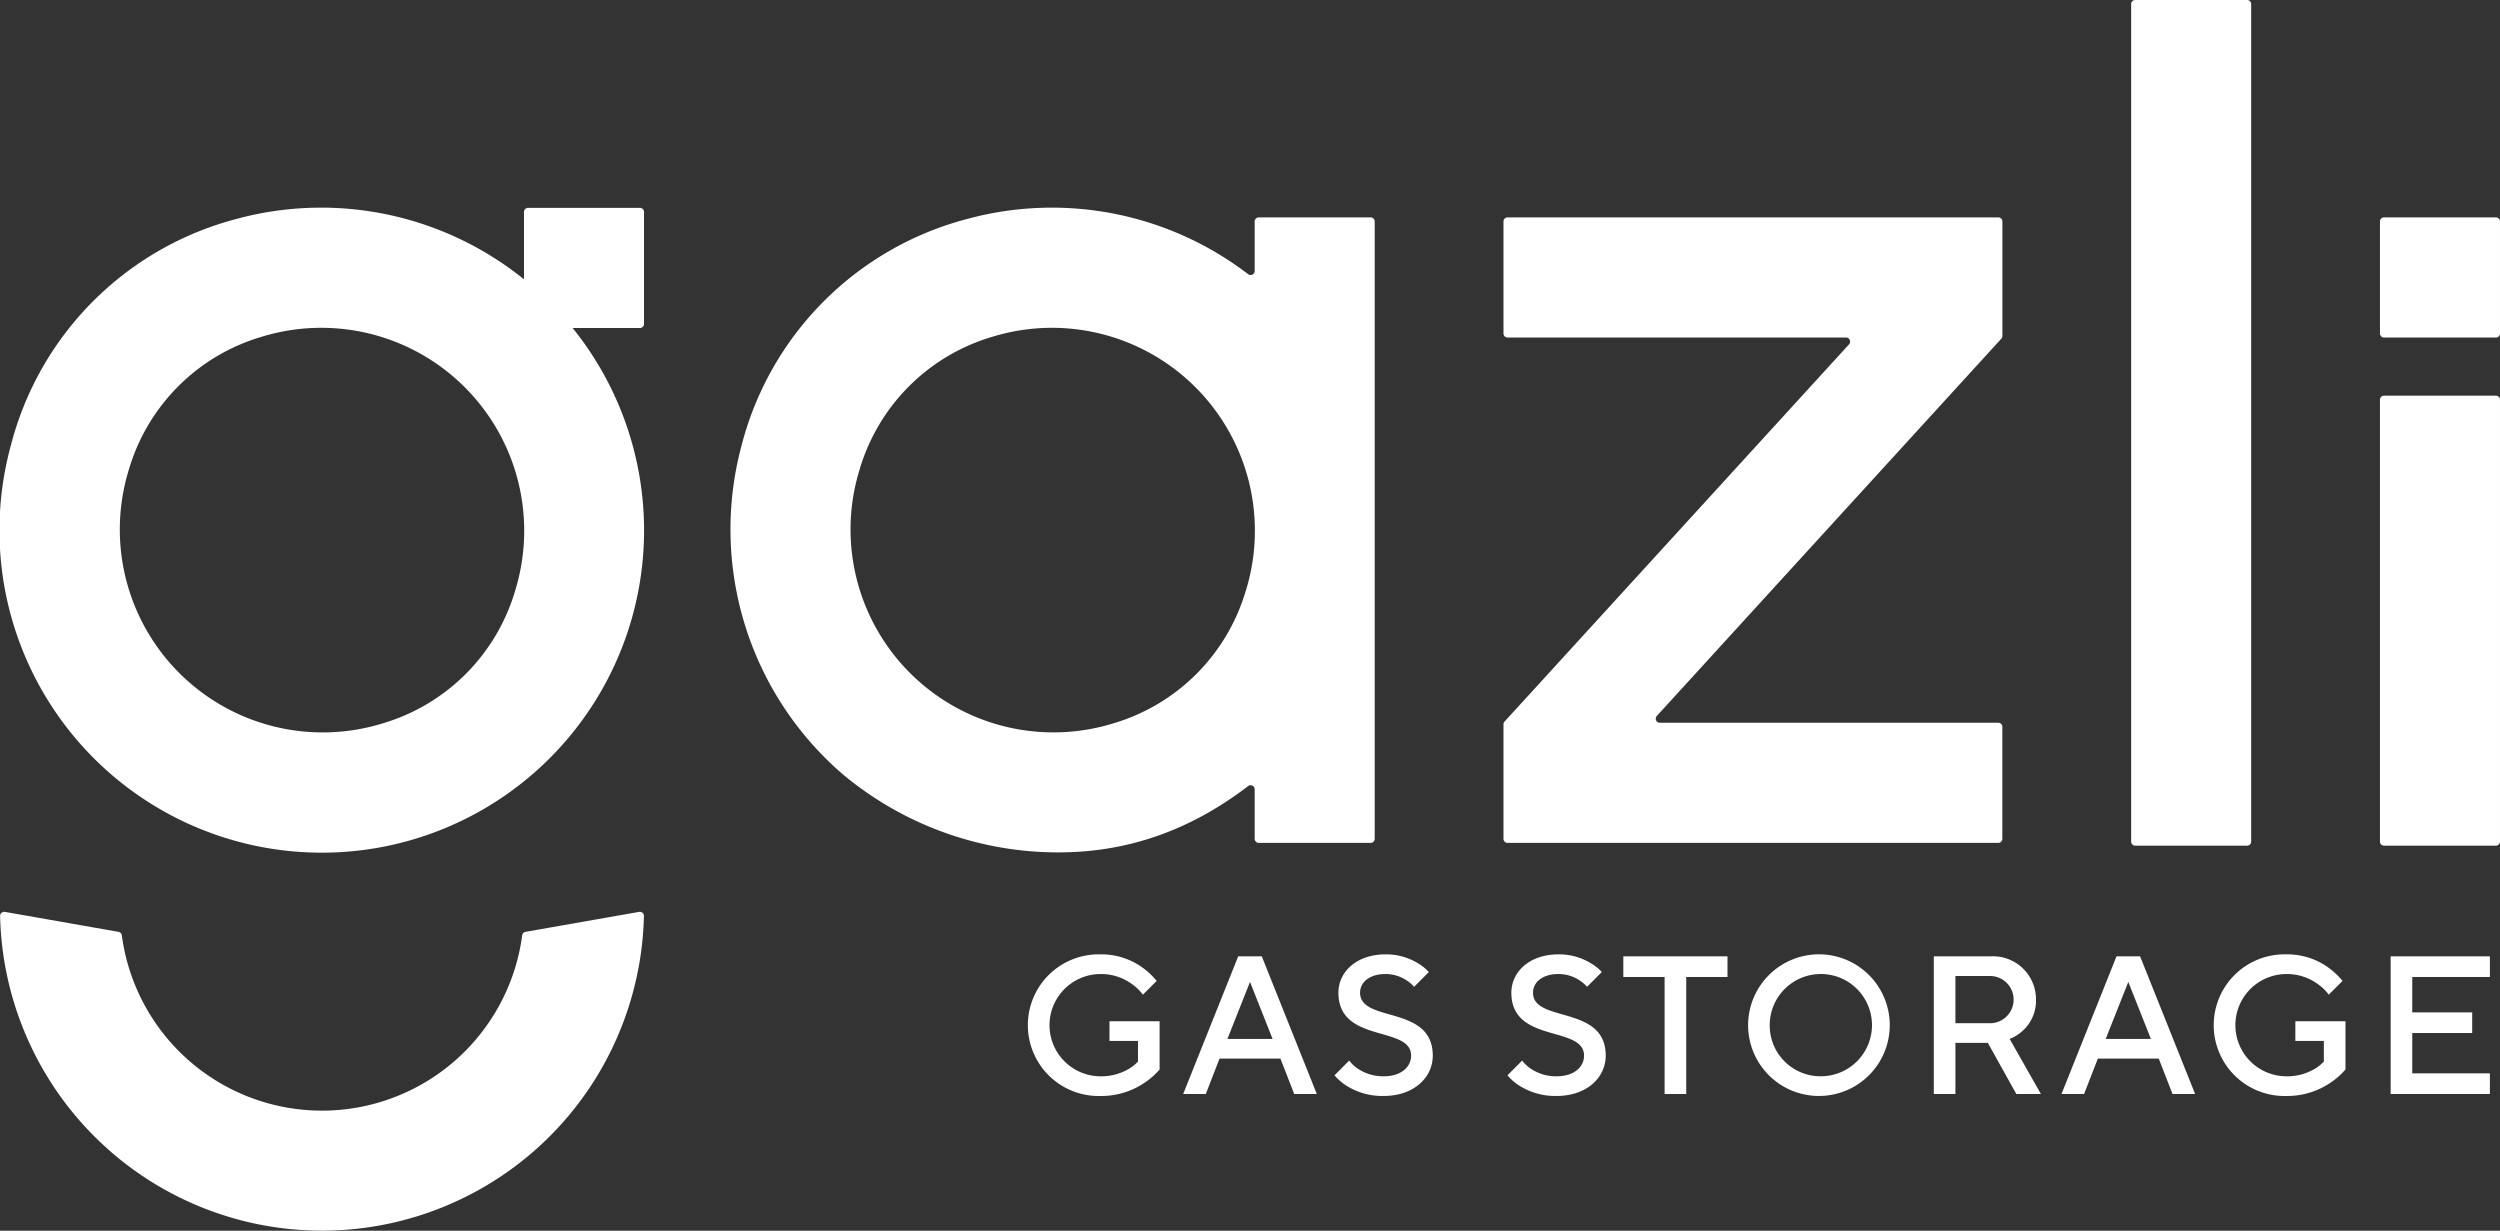 <svg xmlns="http://www.w3.org/2000/svg" width="408" height="200.861" viewBox="0 0 408 200.861">
  <rect x="0" y="0" width="408" height="200.861" fill="#333333" stroke="none"/>
  <g id="Group_1" data-name="Group 1" transform="translate(-311.459 -243.783)">
    <path id="Path_1" data-name="Path 1" d="M414.805,338.218h8.178v7.864a11.648,11.648,0,0,1-2.469,2.182,12.521,12.521,0,0,1-7.151,2.152,11.56,11.56,0,1,1,0-23.111,11.394,11.394,0,0,1,6.862,2.182,12.127,12.127,0,0,1,2.277,2.152l-2.246,2.245a7.651,7.651,0,0,0-1.7-1.669,8.547,8.547,0,0,0-5.195-1.7,8.345,8.345,0,0,0,0,16.69,8.8,8.8,0,0,0,4.553-1.188,6.563,6.563,0,0,0,1.539-1.219v-3.37h-4.651Z" transform="translate(77.724 72.231)" fill="#fff"/>
    <path id="Path_2" data-name="Path 2" d="M424.073,327.477h3.848l8.981,22.467h-3.689l-2.245-5.777h-9.94l-2.245,5.777h-3.689Zm5.612,13.481L426,331.651l-3.687,9.307Z" transform="translate(89.461 72.38)" fill="#fff"/>
    <path id="Path_3" data-name="Path 3" d="M430.75,344.636a5.68,5.68,0,0,0,1.347,1.283,7.376,7.376,0,0,0,4.265,1.285c2.918,0,4.489-1.572,4.489-3.37,0-4.975-11.865-1.927-11.865-10.271,0-3.371,2.92-6.259,7.7-6.259a9.881,9.881,0,0,1,5.26,1.443,7.427,7.427,0,0,1,1.794,1.444l-2.4,2.407a6.08,6.08,0,0,0-1.187-1.026,6.227,6.227,0,0,0-3.464-1.059c-2.726,0-4.17,1.412-4.17,3.049,0,4.975,11.867,1.926,11.867,10.271,0,3.53-3.046,6.579-8.018,6.579a10.915,10.915,0,0,1-6.061-1.669,8.367,8.367,0,0,1-1.956-1.7Z" transform="translate(100.902 72.231)" fill="#fff"/>
    <path id="Path_4" data-name="Path 4" d="M445.9,344.636a5.713,5.713,0,0,0,1.347,1.283,7.377,7.377,0,0,0,4.265,1.285c2.92,0,4.49-1.572,4.49-3.37,0-4.975-11.865-1.927-11.865-10.271,0-3.371,2.918-6.259,7.7-6.259a9.877,9.877,0,0,1,5.26,1.443,7.417,7.417,0,0,1,1.8,1.444l-2.405,2.407a6.014,6.014,0,0,0-1.187-1.026,6.223,6.223,0,0,0-3.464-1.059c-2.726,0-4.168,1.412-4.168,3.049,0,4.975,11.865,1.926,11.865,10.271,0,3.53-3.047,6.579-8.018,6.579a10.92,10.92,0,0,1-6.061-1.669,8.4,8.4,0,0,1-1.957-1.7Z" transform="translate(113.975 72.231)" fill="#fff"/>
    <path id="Path_5" data-name="Path 5" d="M460.38,330.847h-6.735v-3.37h17v3.37h-6.735v19.1H460.38Z" transform="translate(122.742 72.38)" fill="#fff"/>
    <path id="Path_6" data-name="Path 6" d="M476.439,327.3a11.559,11.559,0,1,1-11.865,11.554A11.577,11.577,0,0,1,476.439,327.3m0,19.9a8.345,8.345,0,1,0-8.338-8.345,8.283,8.283,0,0,0,8.338,8.345" transform="translate(132.176 72.231)" fill="#fff"/>
    <path id="Path_7" data-name="Path 7" d="M480.839,327.477h9.3a7.019,7.019,0,0,1,7.376,7.061,6.606,6.606,0,0,1-2.148,5.072,7.092,7.092,0,0,1-2.15,1.346l5.1,8.989h-4.01l-4.649-8.345h-5.292v8.345h-3.527Zm9.3,10.913a3.852,3.852,0,0,0,0-7.7h-5.773v7.7Z" transform="translate(146.217 72.38)" fill="#fff"/>
    <path id="Path_8" data-name="Path 8" d="M501,327.477h3.85l8.98,22.467h-3.689l-2.245-5.777h-9.94l-2.245,5.777h-3.689Zm5.614,13.481-3.689-9.307-3.687,9.307Z" transform="translate(155.873 72.38)" fill="#fff"/>
    <path id="Path_9" data-name="Path 9" d="M518.674,338.218h8.178v7.864a11.739,11.739,0,0,1-2.47,2.182,12.52,12.52,0,0,1-7.15,2.152,11.56,11.56,0,1,1,0-23.111,11.4,11.4,0,0,1,6.862,2.182,12.108,12.108,0,0,1,2.277,2.152l-2.246,2.245a7.692,7.692,0,0,0-1.7-1.669,8.551,8.551,0,0,0-5.195-1.7,8.345,8.345,0,0,0,0,16.69,8.783,8.783,0,0,0,4.552-1.188,6.528,6.528,0,0,0,1.541-1.219v-3.37h-4.65Z" transform="translate(167.388 72.231)" fill="#fff"/>
    <path id="Path_10" data-name="Path 10" d="M520.854,327.477h16.195v3.37H524.38v5.777h9.782v3.369H524.38v6.581h12.669v3.369H520.854Z" transform="translate(180.759 72.38)" fill="#fff"/>
    <path id="Path_11" data-name="Path 11" d="M415.76,323.591l-18.549,3.26a.66.66,0,0,0-.538.565,32.957,32.957,0,0,1-65.339,0,.658.658,0,0,0-.536-.565l-18.549-3.26a.667.667,0,0,0-.781.668,52.549,52.549,0,0,0,105.071,0,.665.665,0,0,0-.779-.668" transform="translate(0.008 69.01)" fill="#fff"/>
    <path id="Path_12" data-name="Path 12" d="M479.9,263.529H461.634a.66.66,0,0,0-.661.662v8.086a.661.661,0,0,1-1.058.529,52.687,52.687,0,0,0-45.974-8.99A51.491,51.491,0,0,0,377.2,300.875a52.737,52.737,0,0,0,16.51,53.505,54.769,54.769,0,0,0,35.238,12.782c11.984,0,22.087-4.037,30.967-10.827a.661.661,0,0,1,1.058.53v8.08a.662.662,0,0,0,.661.663H479.9a.662.662,0,0,0,.661-.663V264.191a.66.66,0,0,0-.661-.662m-20.4,61a31.966,31.966,0,0,1-21.541,21.559A33.116,33.116,0,0,1,396.521,304.6a31.985,31.985,0,0,1,21.531-21.552,33.117,33.117,0,0,1,41.454,41.481" transform="translate(55.25 15.73)" fill="#fff"/>
    <path id="Path_13" data-name="Path 13" d="M517.053,243.783H498.785a.662.662,0,0,0-.661.662V381.132a.662.662,0,0,0,.661.662h18.267a.662.662,0,0,0,.661-.662V244.445a.662.662,0,0,0-.661-.662" transform="translate(161.138 0)" fill="#fff"/>
    <path id="Path_14" data-name="Path 14" d="M538.846,278.412H520.58a.662.662,0,0,0-.663.662v72.109a.662.662,0,0,0,.663.662h18.265a.662.662,0,0,0,.662-.662V279.074a.662.662,0,0,0-.662-.662" transform="translate(179.951 29.948)" fill="#fff"/>
    <path id="Path_15" data-name="Path 15" d="M523.9,262.807H443.812a.664.664,0,0,0-.664.664v18.283a.662.662,0,0,0,.664.662h55.243a.663.663,0,0,1,.488,1.11l-56.222,61.567a.66.66,0,0,0-.173.448v18.684a.663.663,0,0,0,.664.666H523.9a.662.662,0,0,0,.661-.666V345.944a.662.662,0,0,0-.661-.662H468.662a.663.663,0,0,1-.49-1.11l56.222-61.567a.666.666,0,0,0,.173-.448V263.471a.663.663,0,0,0-.661-.664" transform="translate(113.68 16.452)" fill="#fff"/>
    <path id="Path_16" data-name="Path 16" d="M538.846,262.807H520.58a.664.664,0,0,0-.663.664v18.283a.662.662,0,0,0,.663.662h18.265a.662.662,0,0,0,.662-.662V263.471a.664.664,0,0,0-.662-.664" transform="translate(179.951 16.452)" fill="#fff"/>
    <path id="Path_17" data-name="Path 17" d="M415.9,261.973H397.637a.662.662,0,0,0-.662.662v11.006a52.7,52.7,0,0,0-47.023-9.831,51.477,51.477,0,0,0-36.734,36.984,52.6,52.6,0,1,0,91.69-19.215H415.9a.662.662,0,0,0,.661-.662V262.635a.662.662,0,0,0-.661-.662M395.51,324.525a31.972,31.972,0,0,1-21.534,21.561,33.117,33.117,0,0,1-41.455-41.5,31.98,31.98,0,0,1,21.547-21.544,33.117,33.117,0,0,1,41.442,41.479" transform="translate(0 15.731)" fill="#fff"/>
  </g>
</svg>

